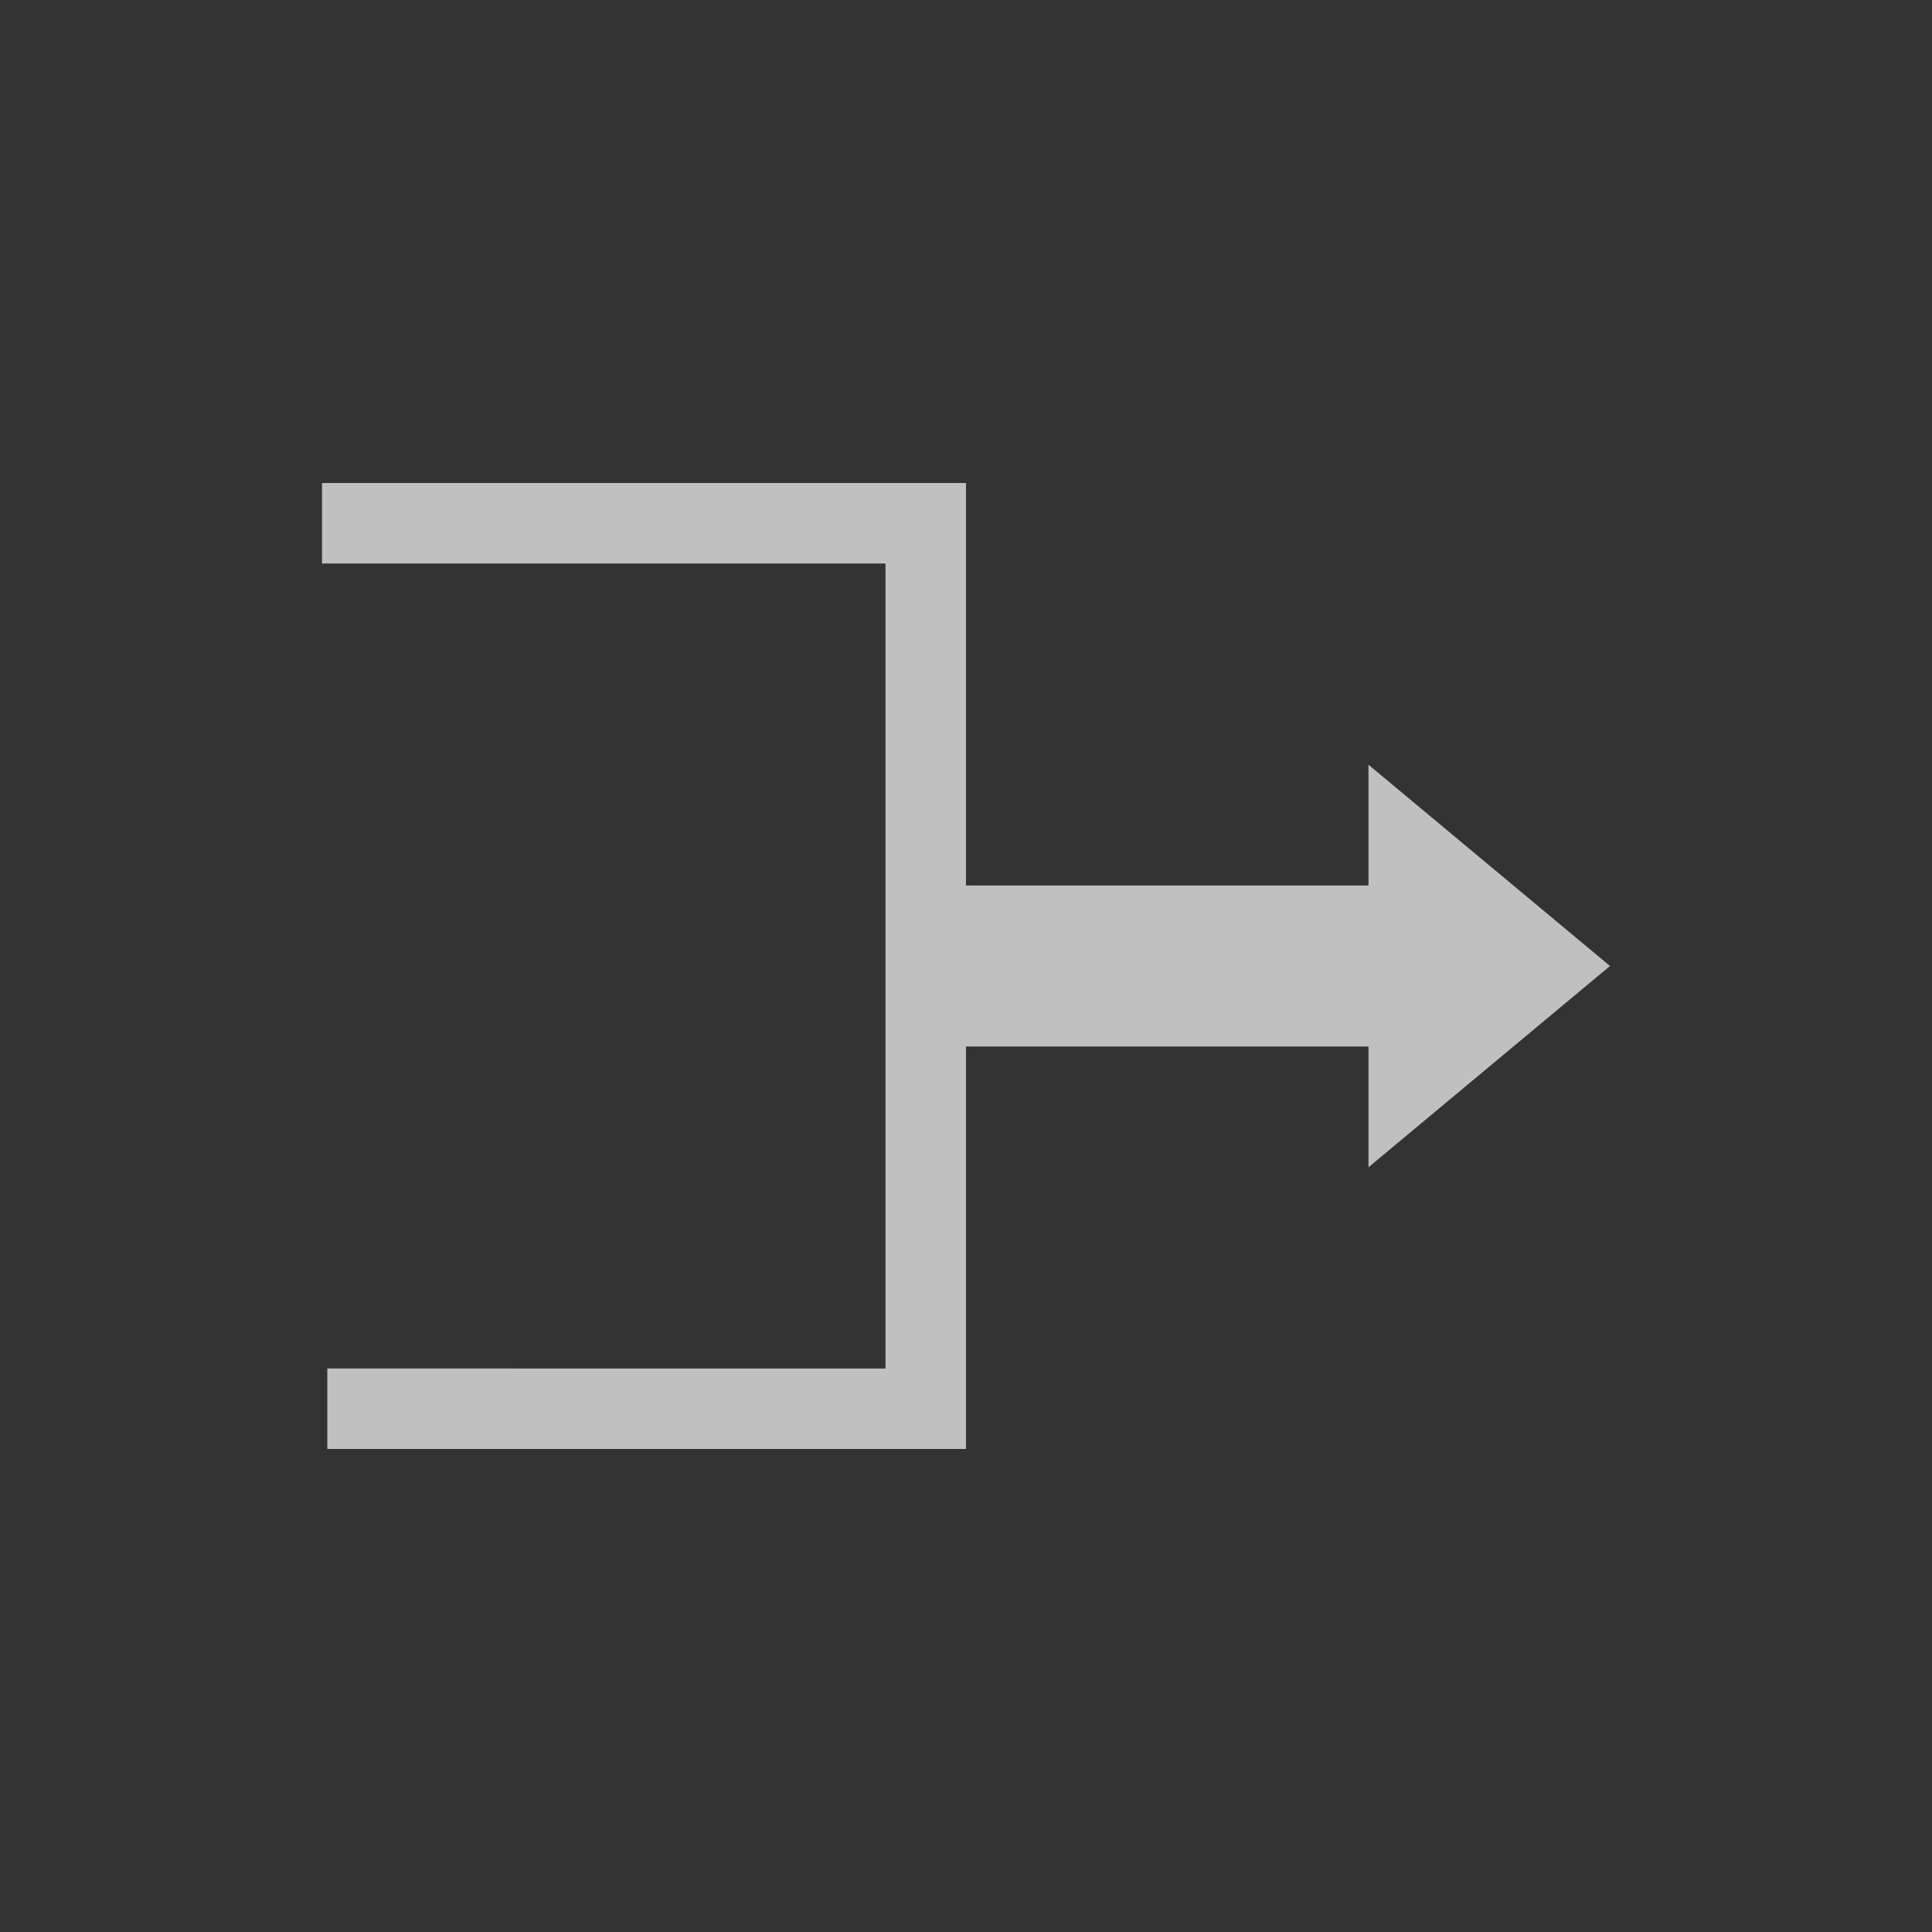 <svg xmlns="http://www.w3.org/2000/svg" viewBox="0 0 24 24">
    <rect x="0" y="0" width="24" height="24" fill="#333333" stroke="none"/>
    <path d="M3 5v1h7v10H3.066v1H11v-5h5v1.5l3-2.5-3-2.5V10h-5V5H3z" style="fill:currentColor;fill-opacity:1;stroke:none;color:#fdfdfd;opacity:.7" transform="translate(1 1)"/>
</svg>
